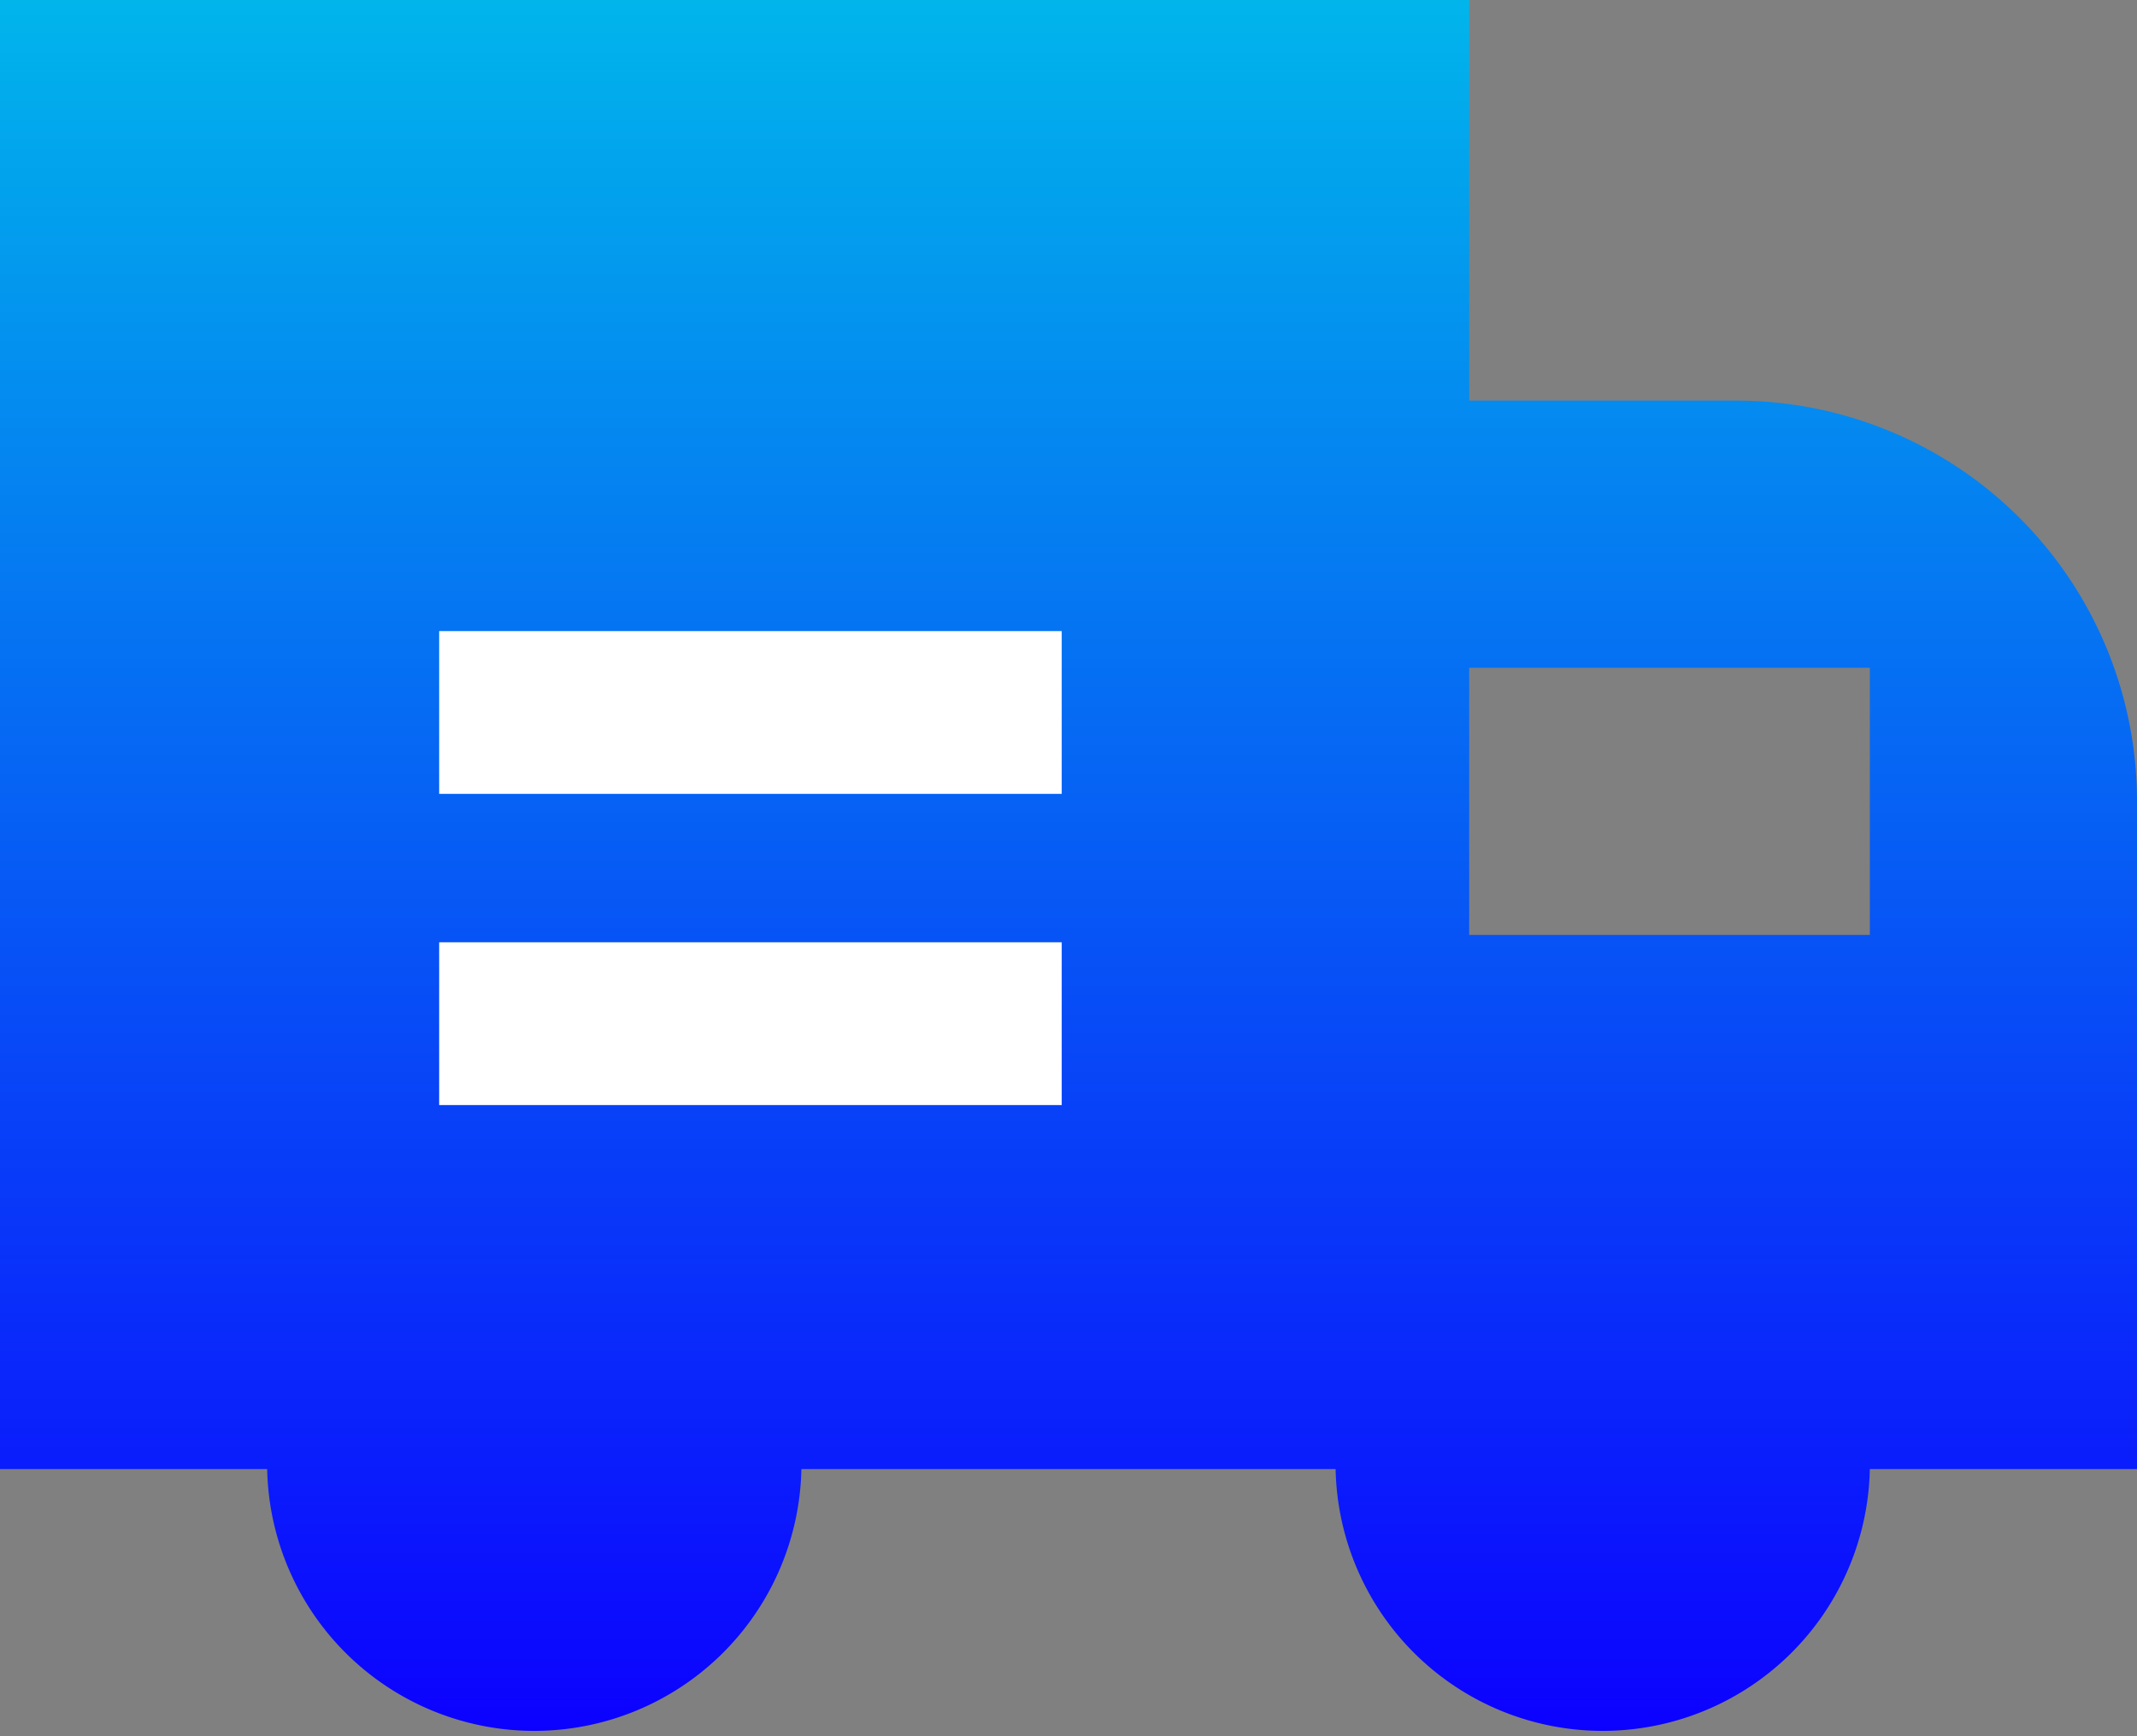 <svg xmlns="http://www.w3.org/2000/svg" xmlns:xlink="http://www.w3.org/1999/xlink" width="19.693" height="16" viewBox="0 0 19.693 16">
  <rect x="0" y="0" width="19.693" height="16" fill="#808080" stroke="none"/>
  <defs>
    <linearGradient id="linear-gradient" x1="0.5" x2="0.5" y2="1" gradientUnits="objectBoundingBox">
      <stop offset="0" stop-color="#01b6eb"/>
      <stop offset="1" stop-color="#0c00ff"/>
    </linearGradient>
  </defs>
  <g id="car" transform="translate(16922.322 -15701.42)">
    <path id="truck-svgrepo-com" d="M13.539,2H0V15.539H2.462a2.462,2.462,0,0,0,4.923,0h4.923a2.462,2.462,0,0,0,4.923,0h2.462V9.385A3.692,3.692,0,0,0,16,5.692H13.539Zm0,6.154v2.462h3.692V8.154Z" transform="translate(-16922.322 15699.42)" fill-rule="evenodd" fill="url(#linear-gradient)"/>
    <line id="Line_13" data-name="Line 13" x2="5.737" transform="translate(-16918.275 15707.986)" fill="none" stroke="#fff" stroke-width="1.5"/>
    <line id="Line_14" data-name="Line 14" x2="5.737" transform="translate(-16918.275 15710.854)" fill="none" stroke="#fff" stroke-width="1.5"/>
  </g>
</svg>
